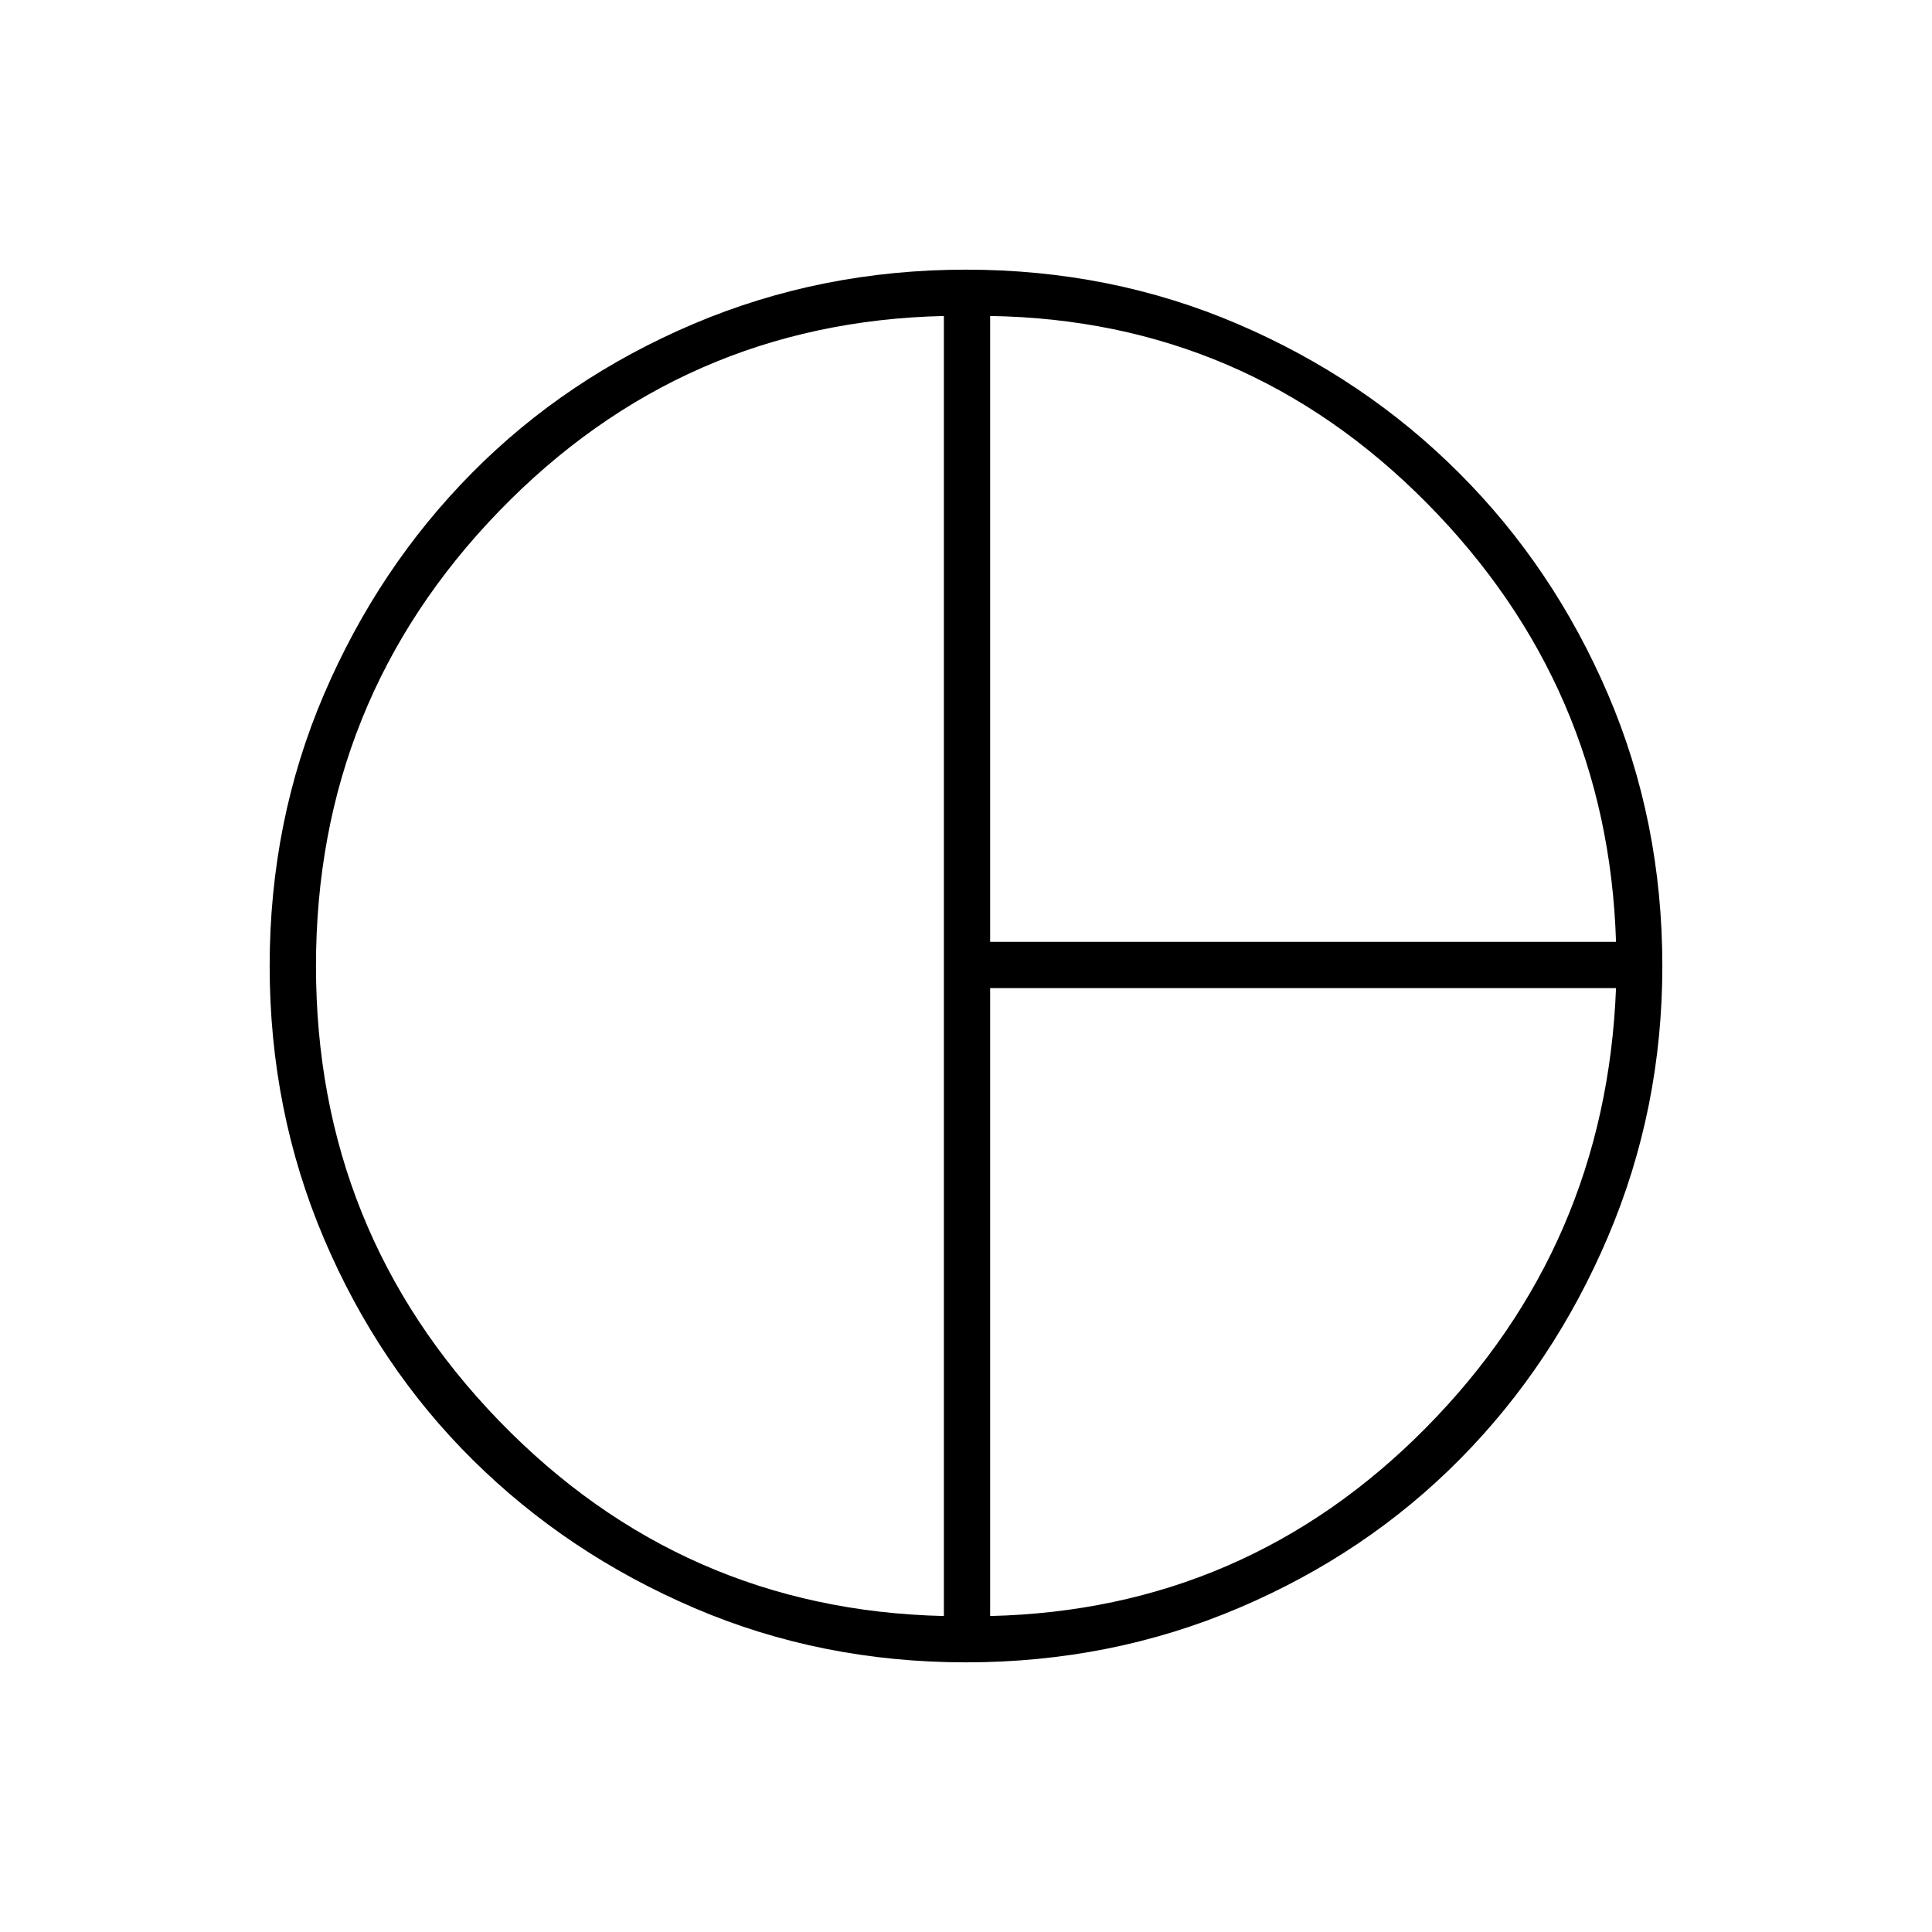 <svg xmlns="http://www.w3.org/2000/svg" height="40" width="40"><path d="M20.5 19.5h12.958q-.166-5.292-3.916-9.083-3.75-3.792-9.042-3.875Zm-.958 13.958V6.542q-5.417.125-9.209 4.041Q6.542 14.5 6.542 20t3.791 9.417q3.792 3.916 9.209 4.041Zm.958 0q5.292-.125 9.021-3.896 3.729-3.77 3.937-9.104H20.5ZM20 20Zm0 14.417q-3 0-5.625-1.125t-4.583-3.063q-1.959-1.937-3.084-4.583T5.583 20q0-3 1.125-5.625t3.063-4.583q1.937-1.959 4.583-3.084T20 5.583q3 0 5.625 1.125t4.583 3.084q1.959 1.958 3.084 4.583T34.417 20q0 2.958-1.125 5.604t-3.063 4.604q-1.937 1.959-4.583 3.084T20 34.417Z"/></svg>
